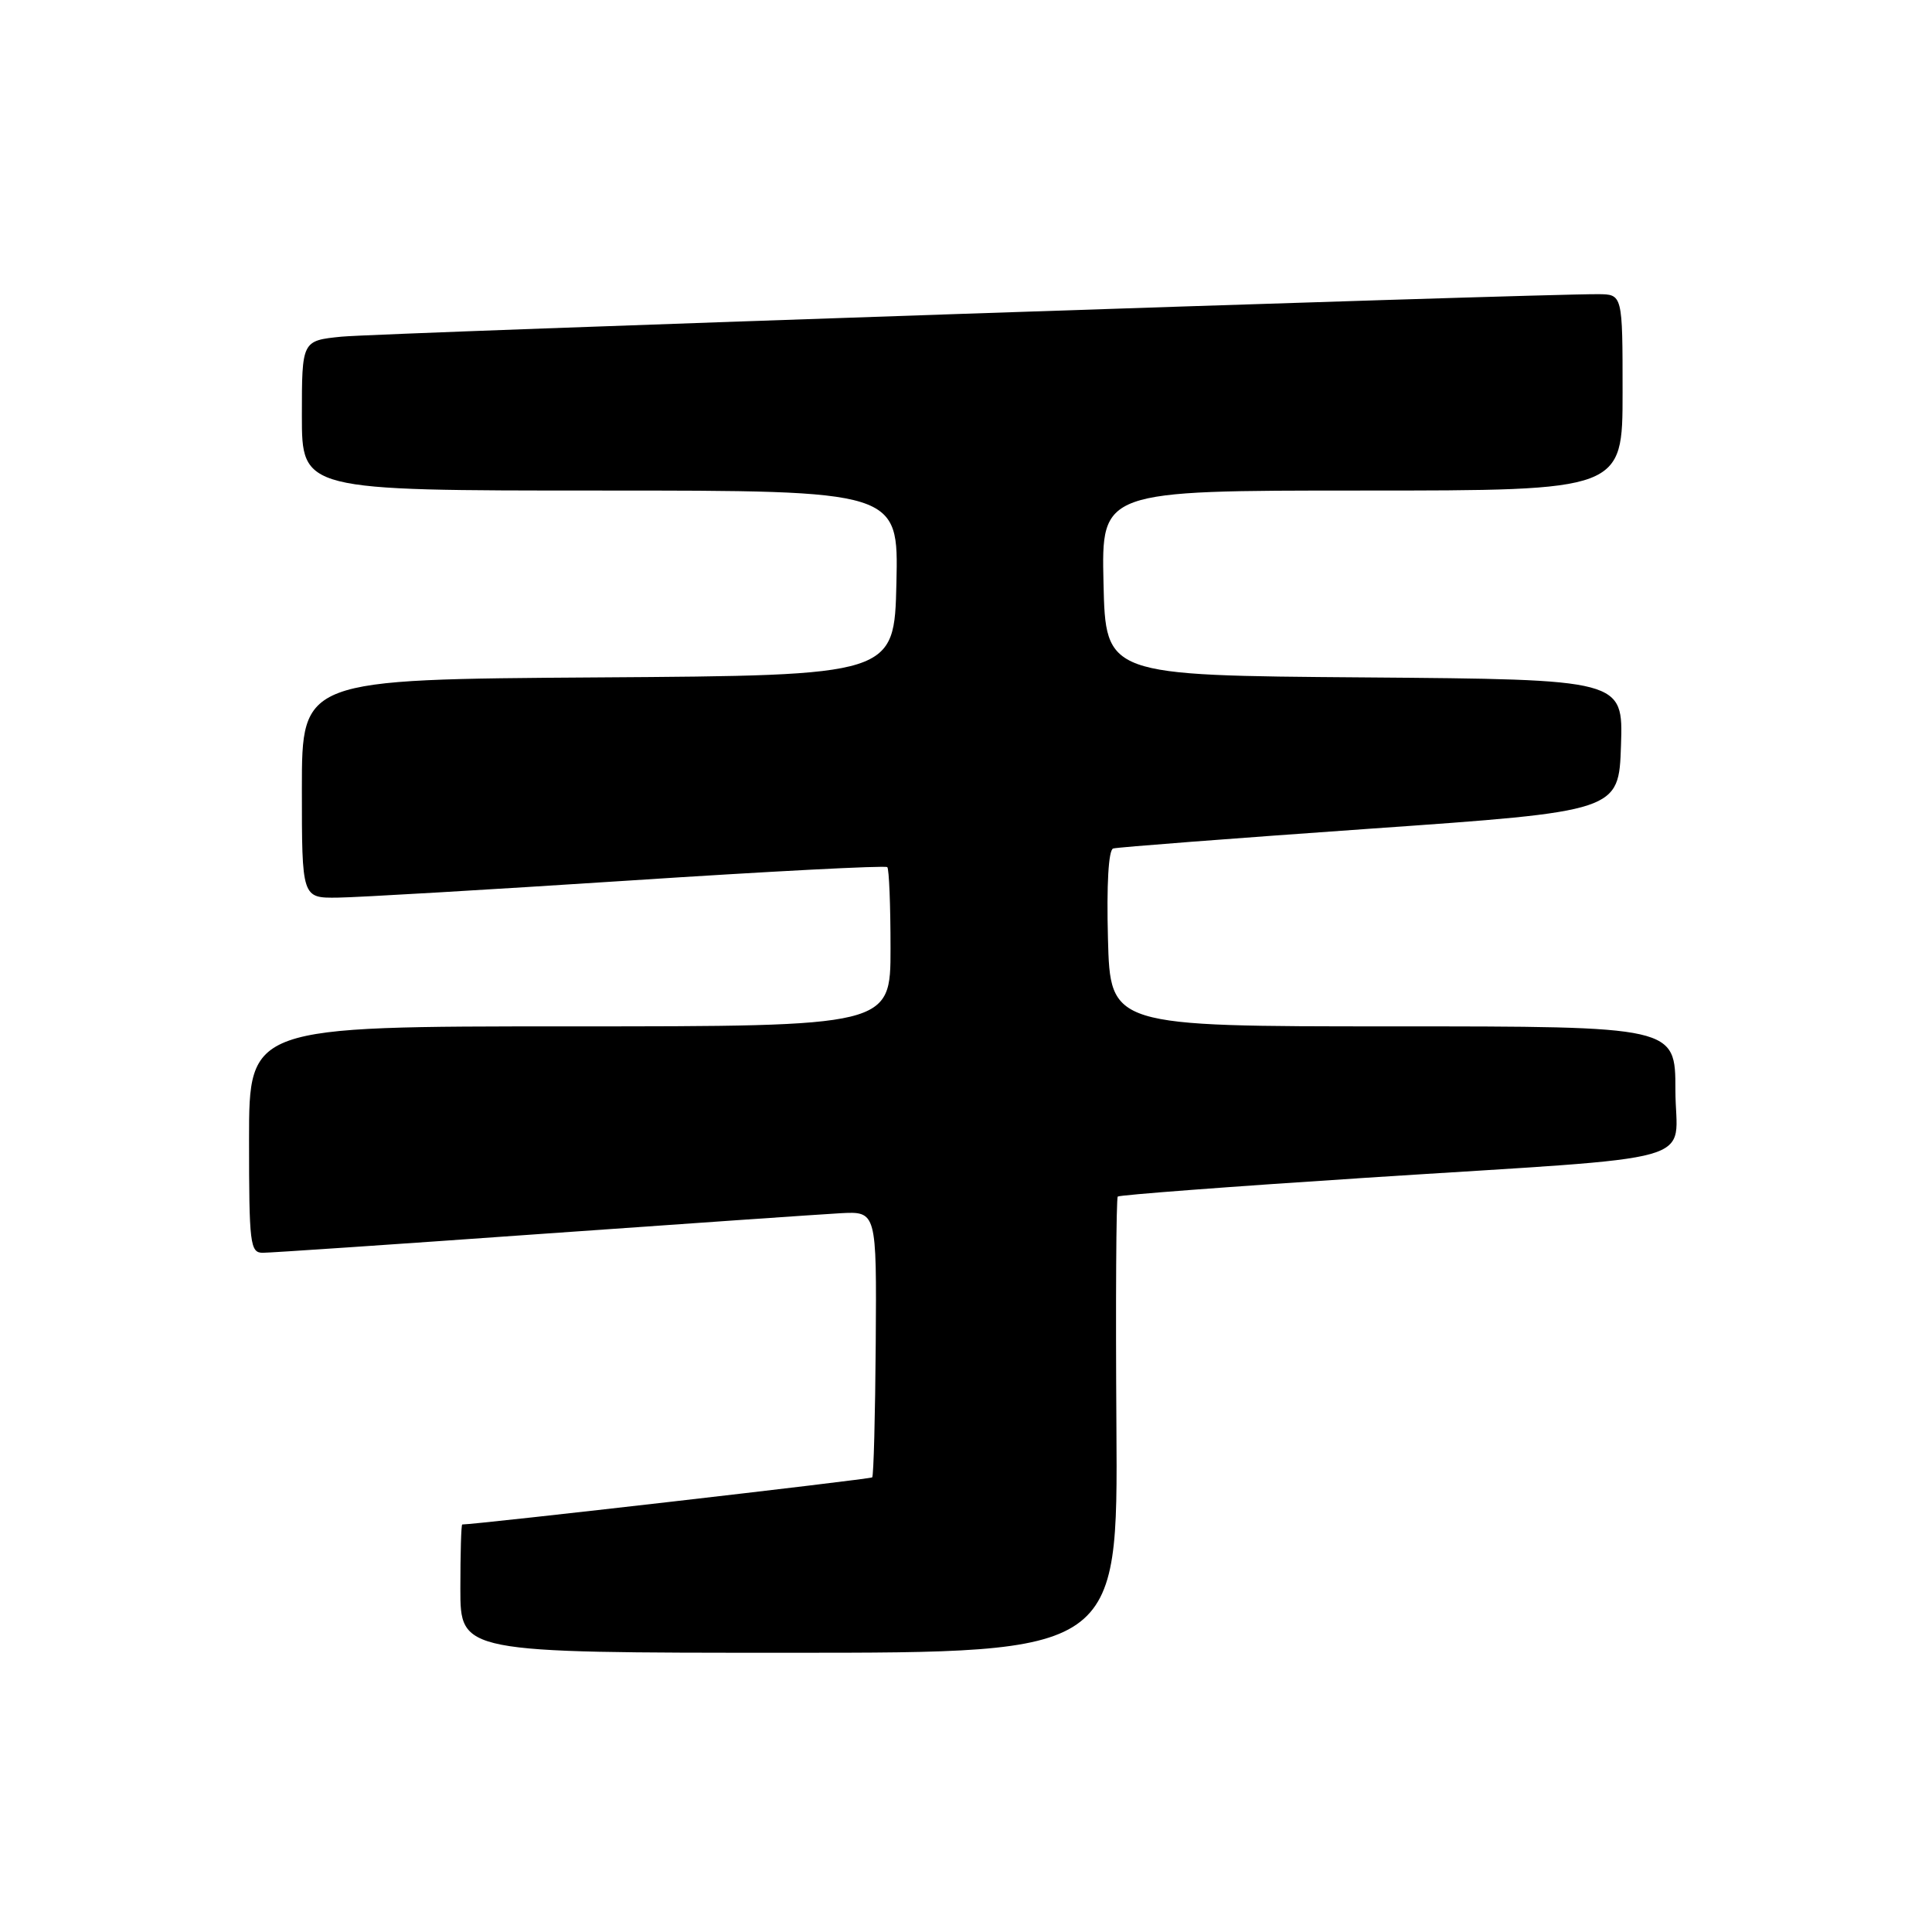 <?xml version="1.0" encoding="UTF-8" standalone="no"?>
<!DOCTYPE svg PUBLIC "-//W3C//DTD SVG 1.1//EN" "http://www.w3.org/Graphics/SVG/1.1/DTD/svg11.dtd" >
<svg xmlns="http://www.w3.org/2000/svg" xmlns:xlink="http://www.w3.org/1999/xlink" version="1.1" viewBox="0 0 256 256">
 <g >
 <path fill="currentColor"
d=" M 147.93 188.97 C 147.82 172.45 147.90 158.77 148.11 158.55 C 148.33 158.34 163.12 157.22 181.00 156.06 C 226.93 153.09 222.00 154.49 222.00 144.44 C 222.00 136.00 222.00 136.00 184.56 136.00 C 147.12 136.00 147.12 136.00 146.81 124.37 C 146.62 117.21 146.88 112.62 147.50 112.43 C 148.05 112.26 163.35 111.09 181.50 109.81 C 214.50 107.50 214.50 107.50 214.79 98.76 C 215.08 90.03 215.08 90.03 180.79 89.76 C 146.50 89.50 146.50 89.50 146.22 77.25 C 145.94 65.00 145.94 65.00 180.47 65.00 C 215.00 65.00 215.00 65.00 215.00 52.00 C 215.00 39.00 215.00 39.00 211.75 38.98 C 203.87 38.92 49.97 44.13 45.25 44.61 C 40.00 45.14 40.00 45.14 40.00 55.07 C 40.00 65.00 40.00 65.00 79.53 65.00 C 119.06 65.00 119.06 65.00 118.78 77.25 C 118.50 89.50 118.50 89.50 79.25 89.76 C 40.00 90.02 40.00 90.02 40.00 104.51 C 40.00 119.00 40.00 119.00 44.75 118.94 C 47.36 118.91 64.72 117.89 83.32 116.68 C 101.92 115.46 117.33 114.66 117.57 114.90 C 117.81 115.14 118.00 119.98 118.00 125.67 C 118.00 136.00 118.00 136.00 75.50 136.00 C 33.00 136.00 33.00 136.00 33.00 151.00 C 33.00 164.85 33.14 166.00 34.82 166.00 C 35.83 166.00 52.36 164.88 71.57 163.51 C 90.78 162.15 108.67 160.91 111.33 160.76 C 116.16 160.50 116.16 160.50 116.04 177.96 C 115.97 187.56 115.76 195.57 115.57 195.76 C 115.32 196.01 63.17 202.00 61.25 202.00 C 61.11 202.00 61.00 205.82 61.00 210.50 C 61.00 219.00 61.00 219.00 104.56 219.00 C 148.13 219.00 148.13 219.00 147.93 188.97 Z "/>
</g>
</svg>